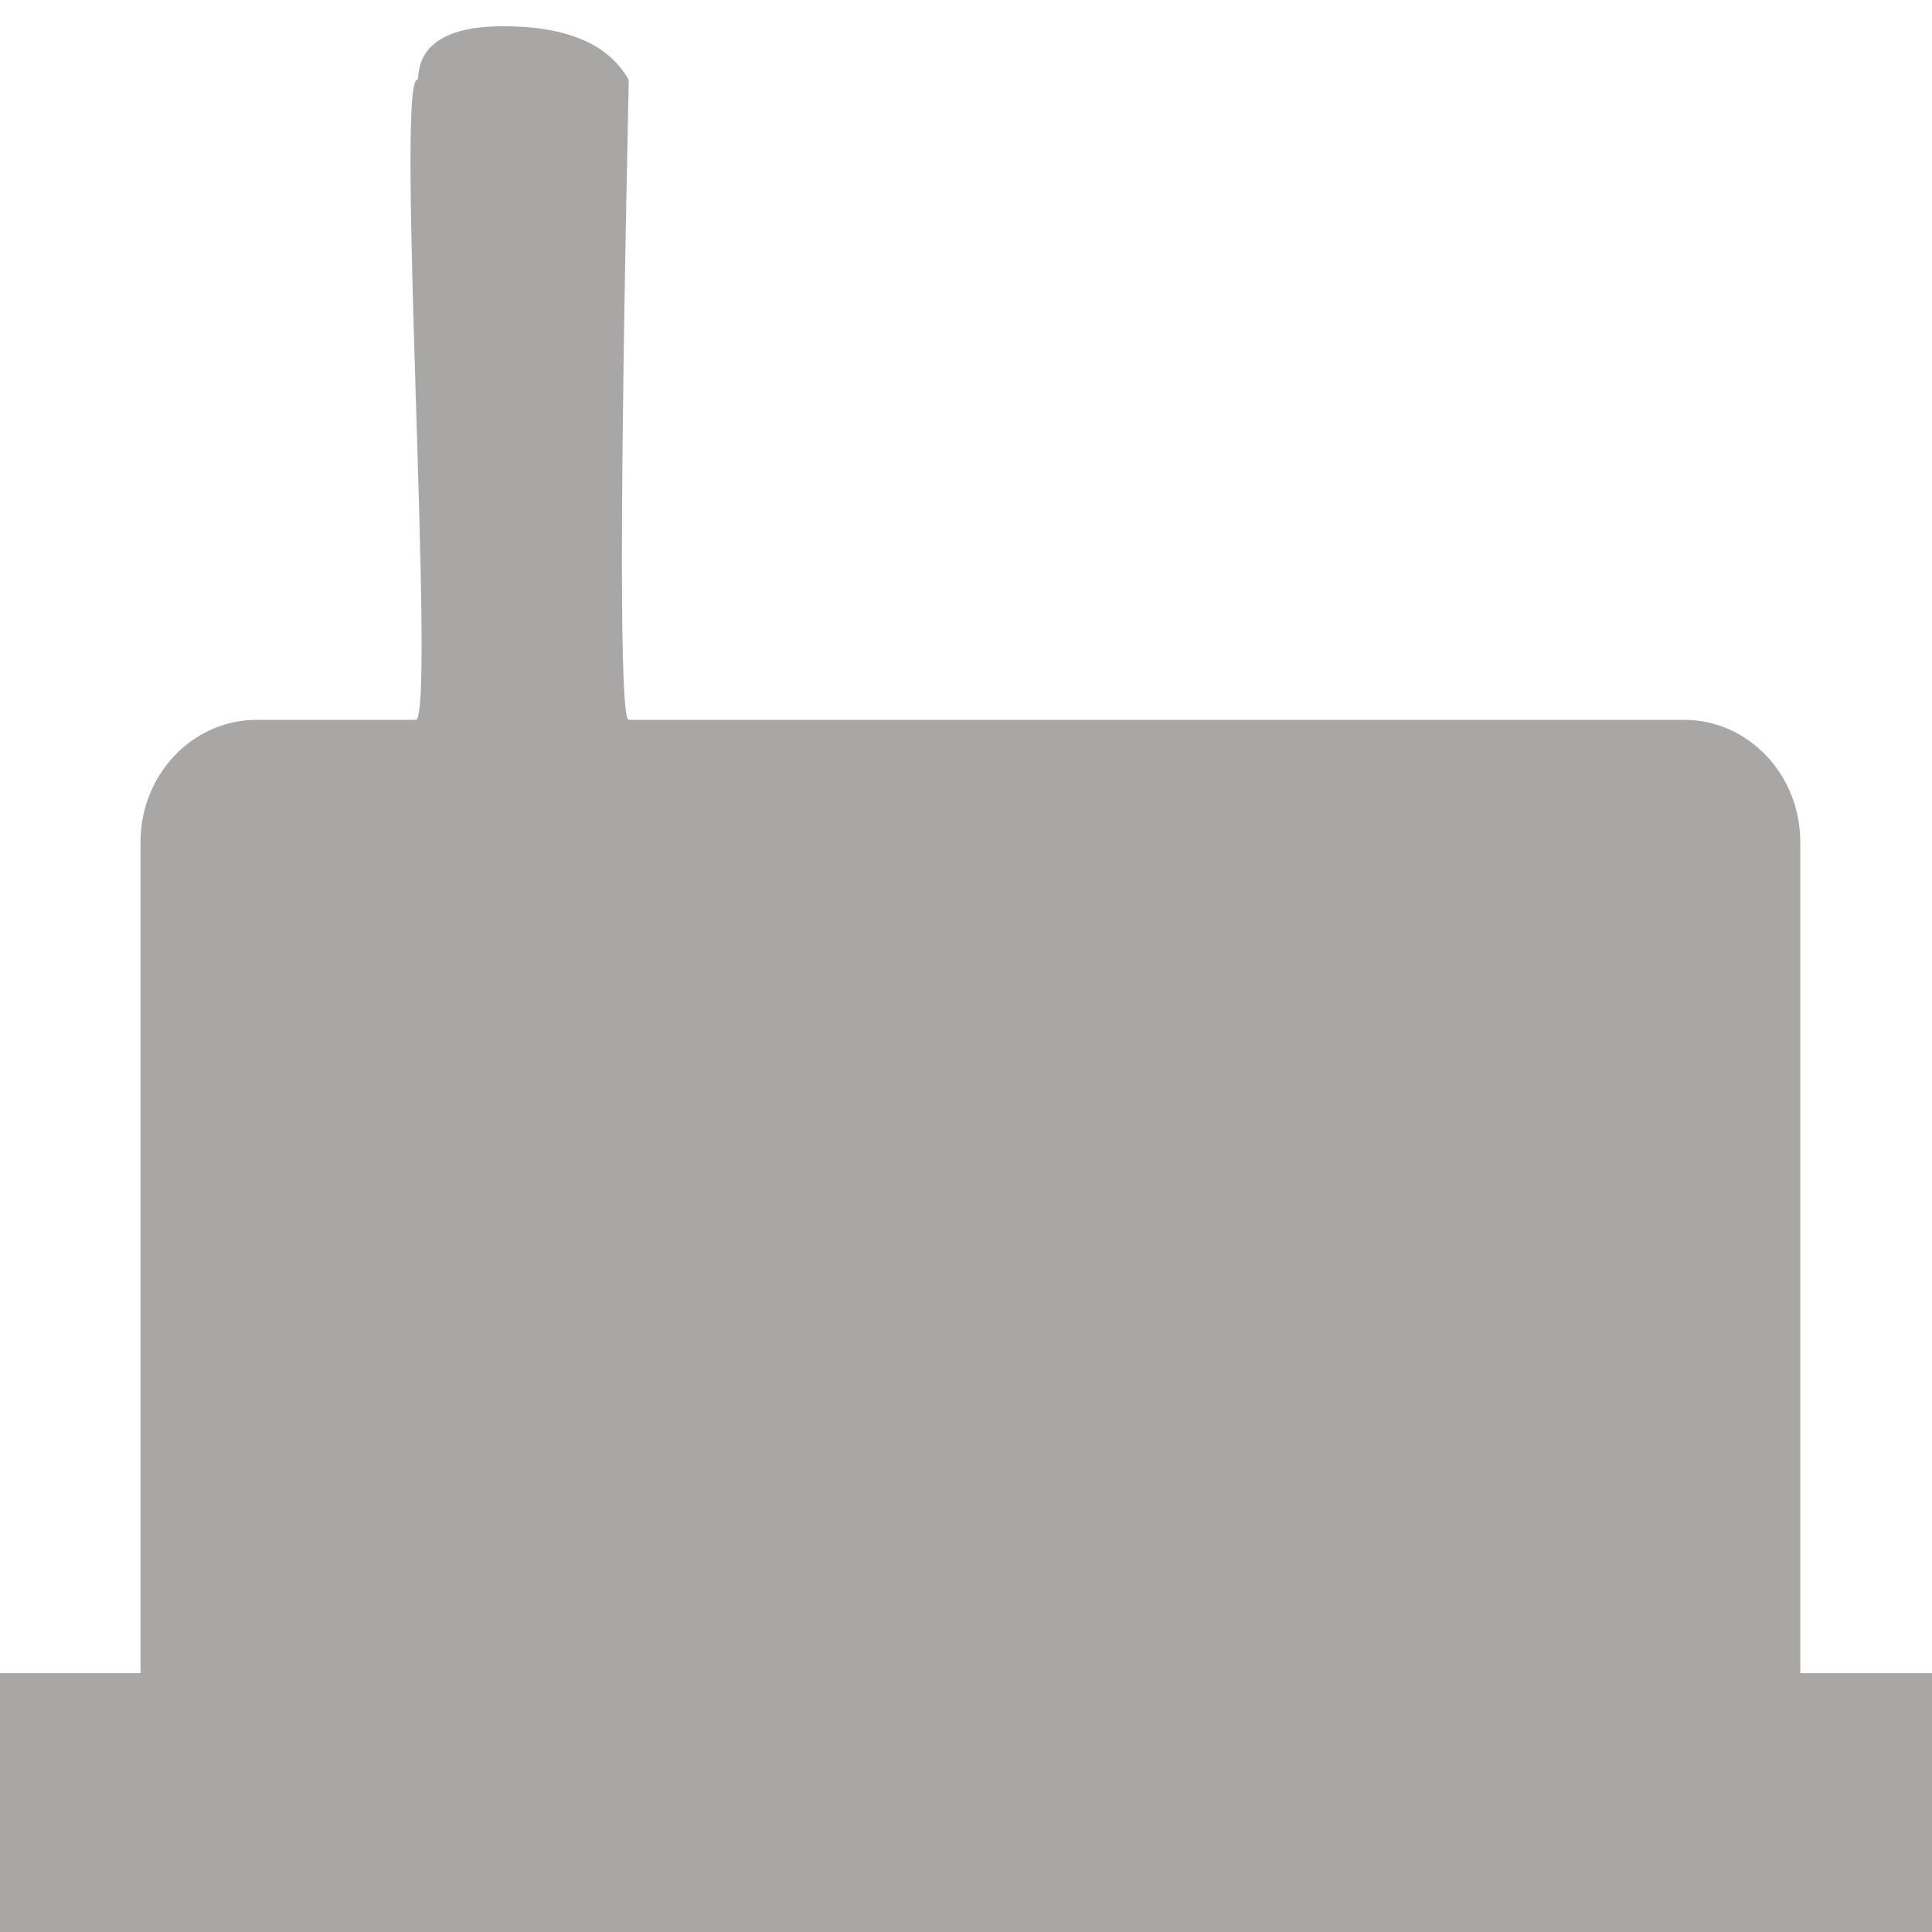 <?xml version="1.0" encoding="UTF-8"?>
<svg width="63px" height="63px" viewBox="0 0 63 63" version="1.1" xmlns="http://www.w3.org/2000/svg" xmlns:xlink="http://www.w3.org/1999/xlink">
    <title>编组备份 6</title>
    <g id="中小桥轻量化H5界面" stroke="none" stroke-width="1" fill="none" fill-rule="evenodd">
        <g id="切图" transform="translate(-79, -148)" fill="#A8A7A6" fill-rule="nonzero">
            <g id="编组备份-6" transform="translate(79, 148)">
                <path d="M58.705,54.56 L58.705,27.46 C58.705,25.258 57.009,23.473 54.916,23.473 C37.975,23.473 26.504,23.473 20.502,23.473 C20.207,23.473 20.207,16.517 20.502,2.606 C19.851,1.439 18.486,0.855 16.407,0.855 C13.288,0.855 13.728,2.606 13.602,2.606 C12.892,2.606 14.219,23.473 13.556,23.473 C12.404,23.473 10.675,23.473 8.37,23.473 C6.278,23.473 4.582,25.258 4.582,27.46 L4.582,54.56 L0,54.56 L0,63 L8.877,63 L13.602,63 L29.639,63 L34.364,63 L49.255,63 L53.98,63 L63,63 L63,54.56 L58.705,54.56 Z" id="路径"></path>
            </g>
        </g>
    </g>
</svg>